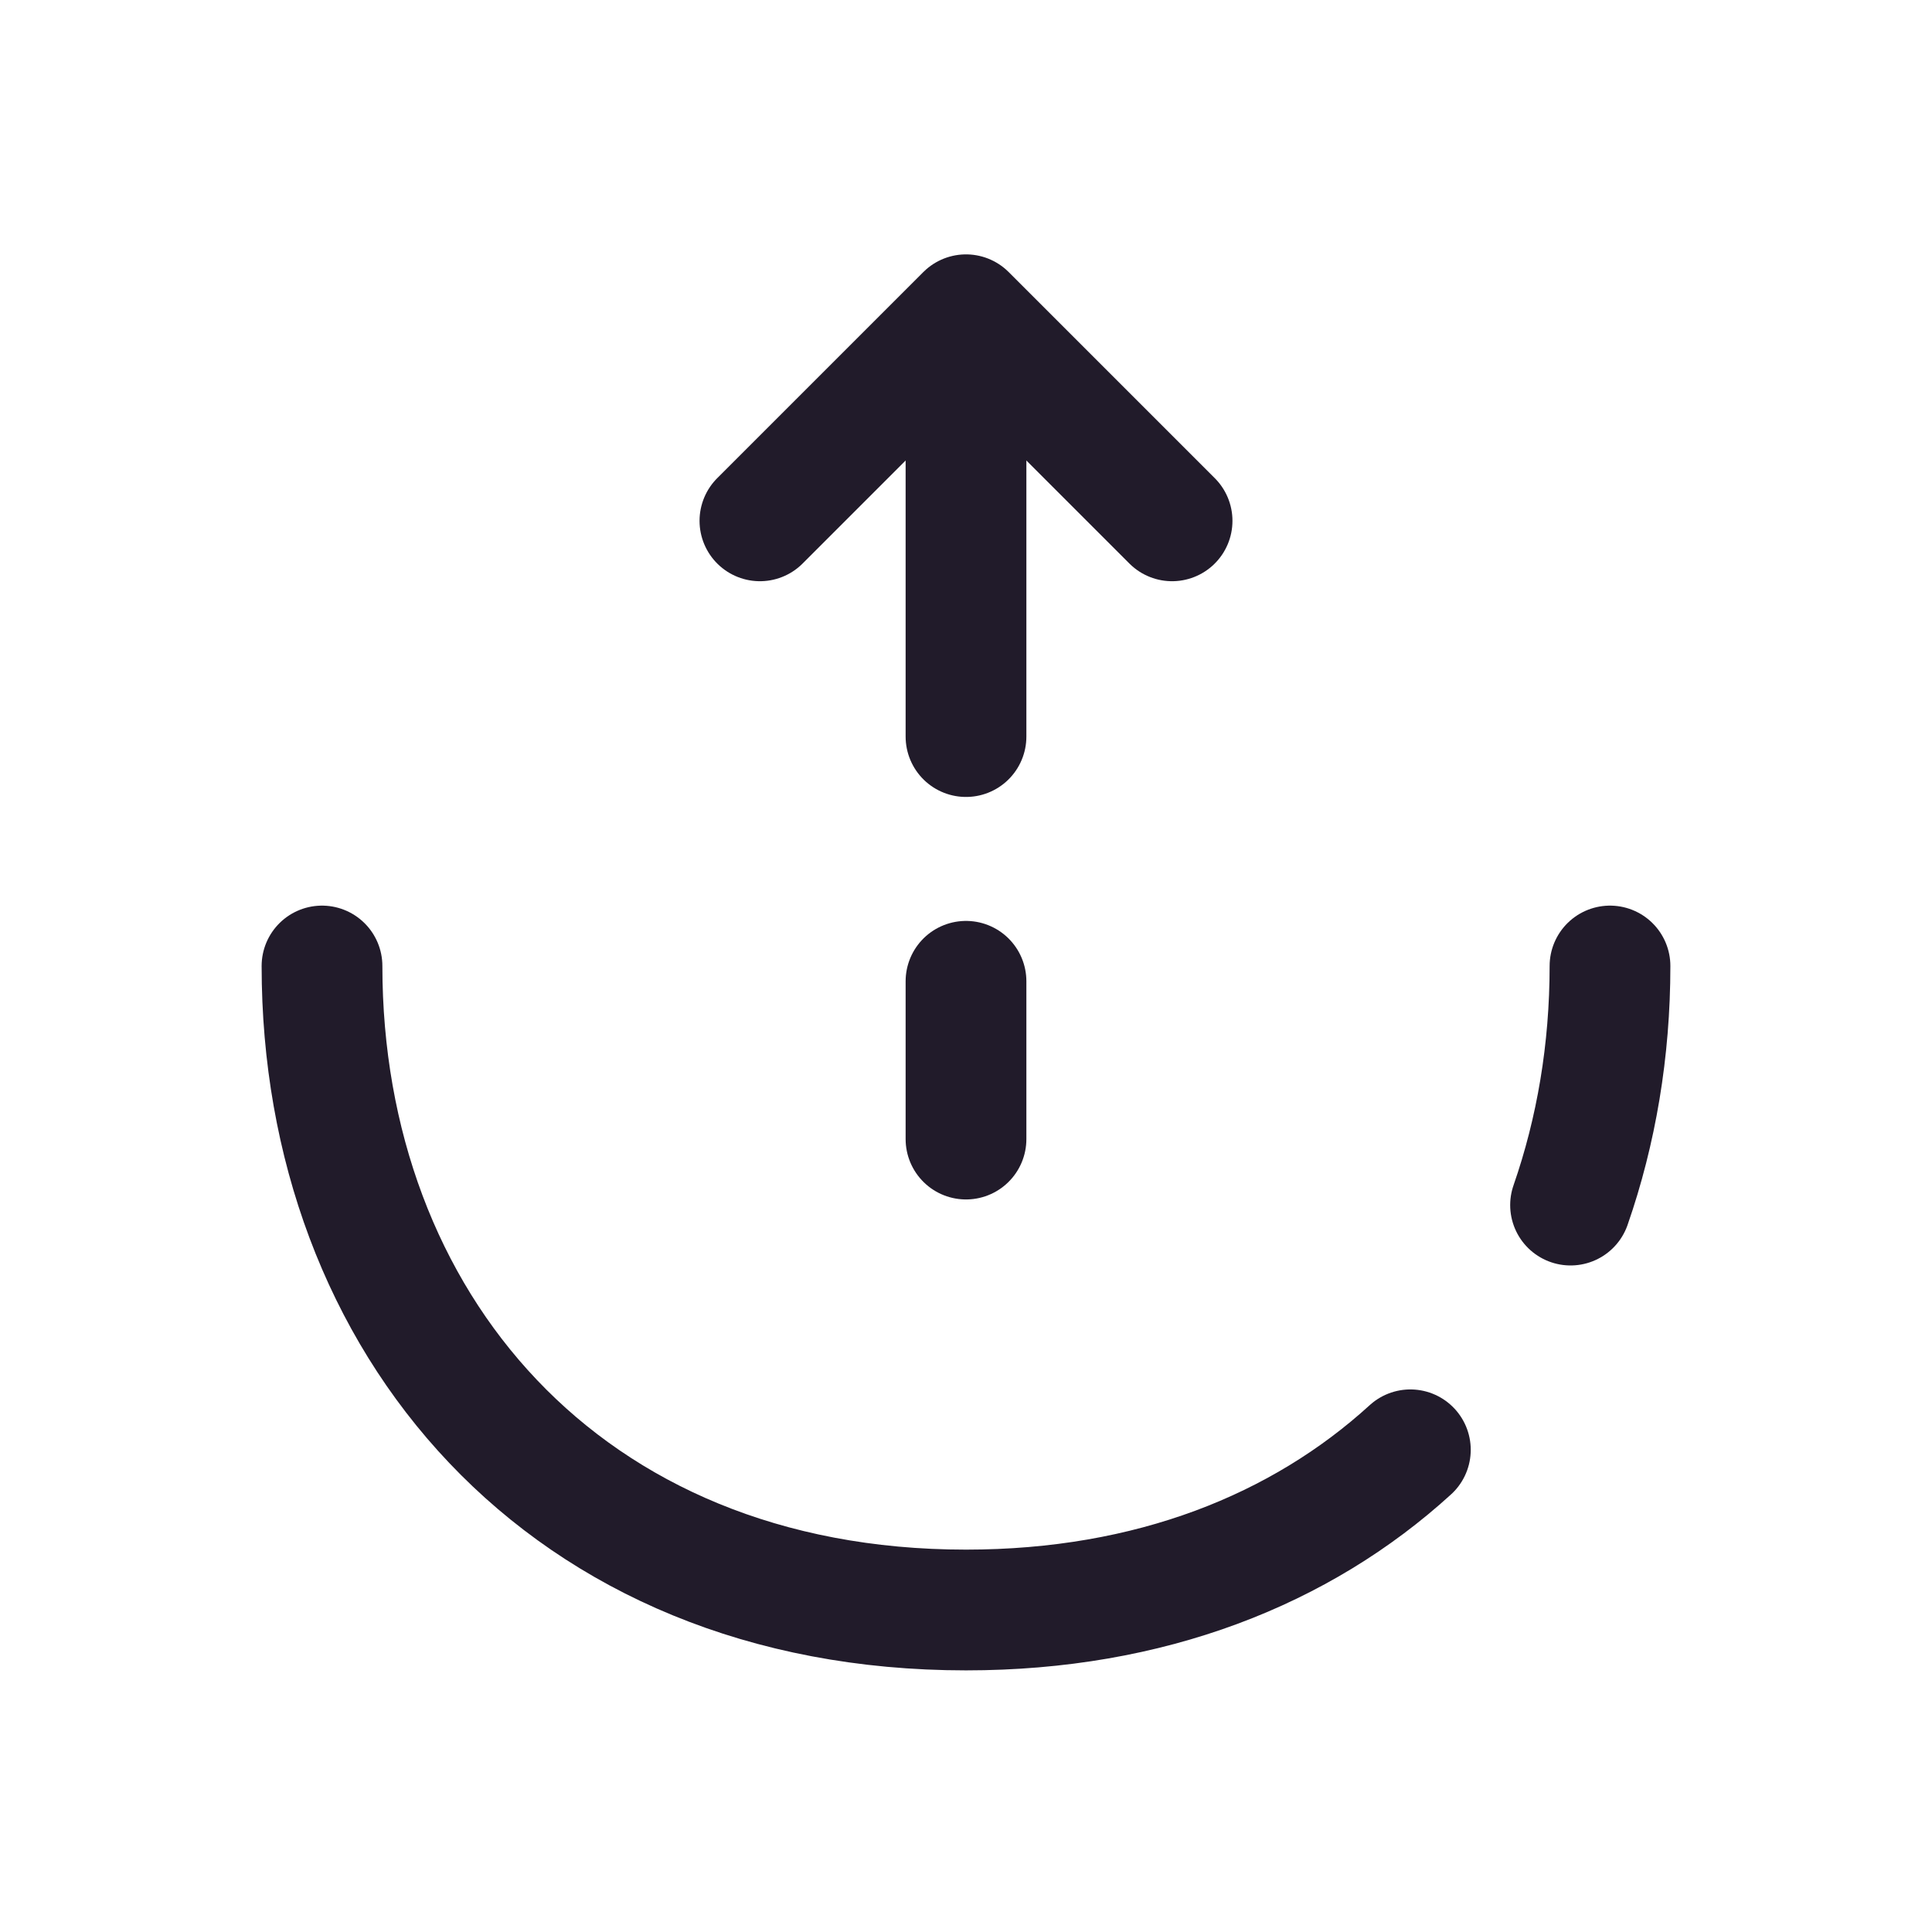 <svg width="24" height="24" viewBox="0 0 24 24" fill="none" xmlns="http://www.w3.org/2000/svg">
<path d="M17.52 18.01C16.16 19.25 14.29 20 12 20C7 20 4 16.42 4 12" stroke="#211B2A" stroke-width="1.5" stroke-miterlimit="10" stroke-linecap="round" stroke-linejoin="round"/>
<path d="M20 12C20 13.05 19.83 14.05 19.51 14.97" stroke="#211B2A" stroke-width="1.5" stroke-miterlimit="10" stroke-linecap="round" stroke-linejoin="round"/>
<path d="M9.44 6.47L12 3.91L14.56 6.47" stroke="#211B2A" stroke-width="1.5" stroke-miterlimit="10" stroke-linecap="round" stroke-linejoin="round"/>
<path d="M12 9.15V3.98" stroke="#211B2A" stroke-width="1.5" stroke-miterlimit="10" stroke-linecap="round" stroke-linejoin="round"/>
<path d="M12 14.15V12.19" stroke="#211B2A" stroke-width="1.5" stroke-miterlimit="10" stroke-linecap="round" stroke-linejoin="round"/>
</svg>
